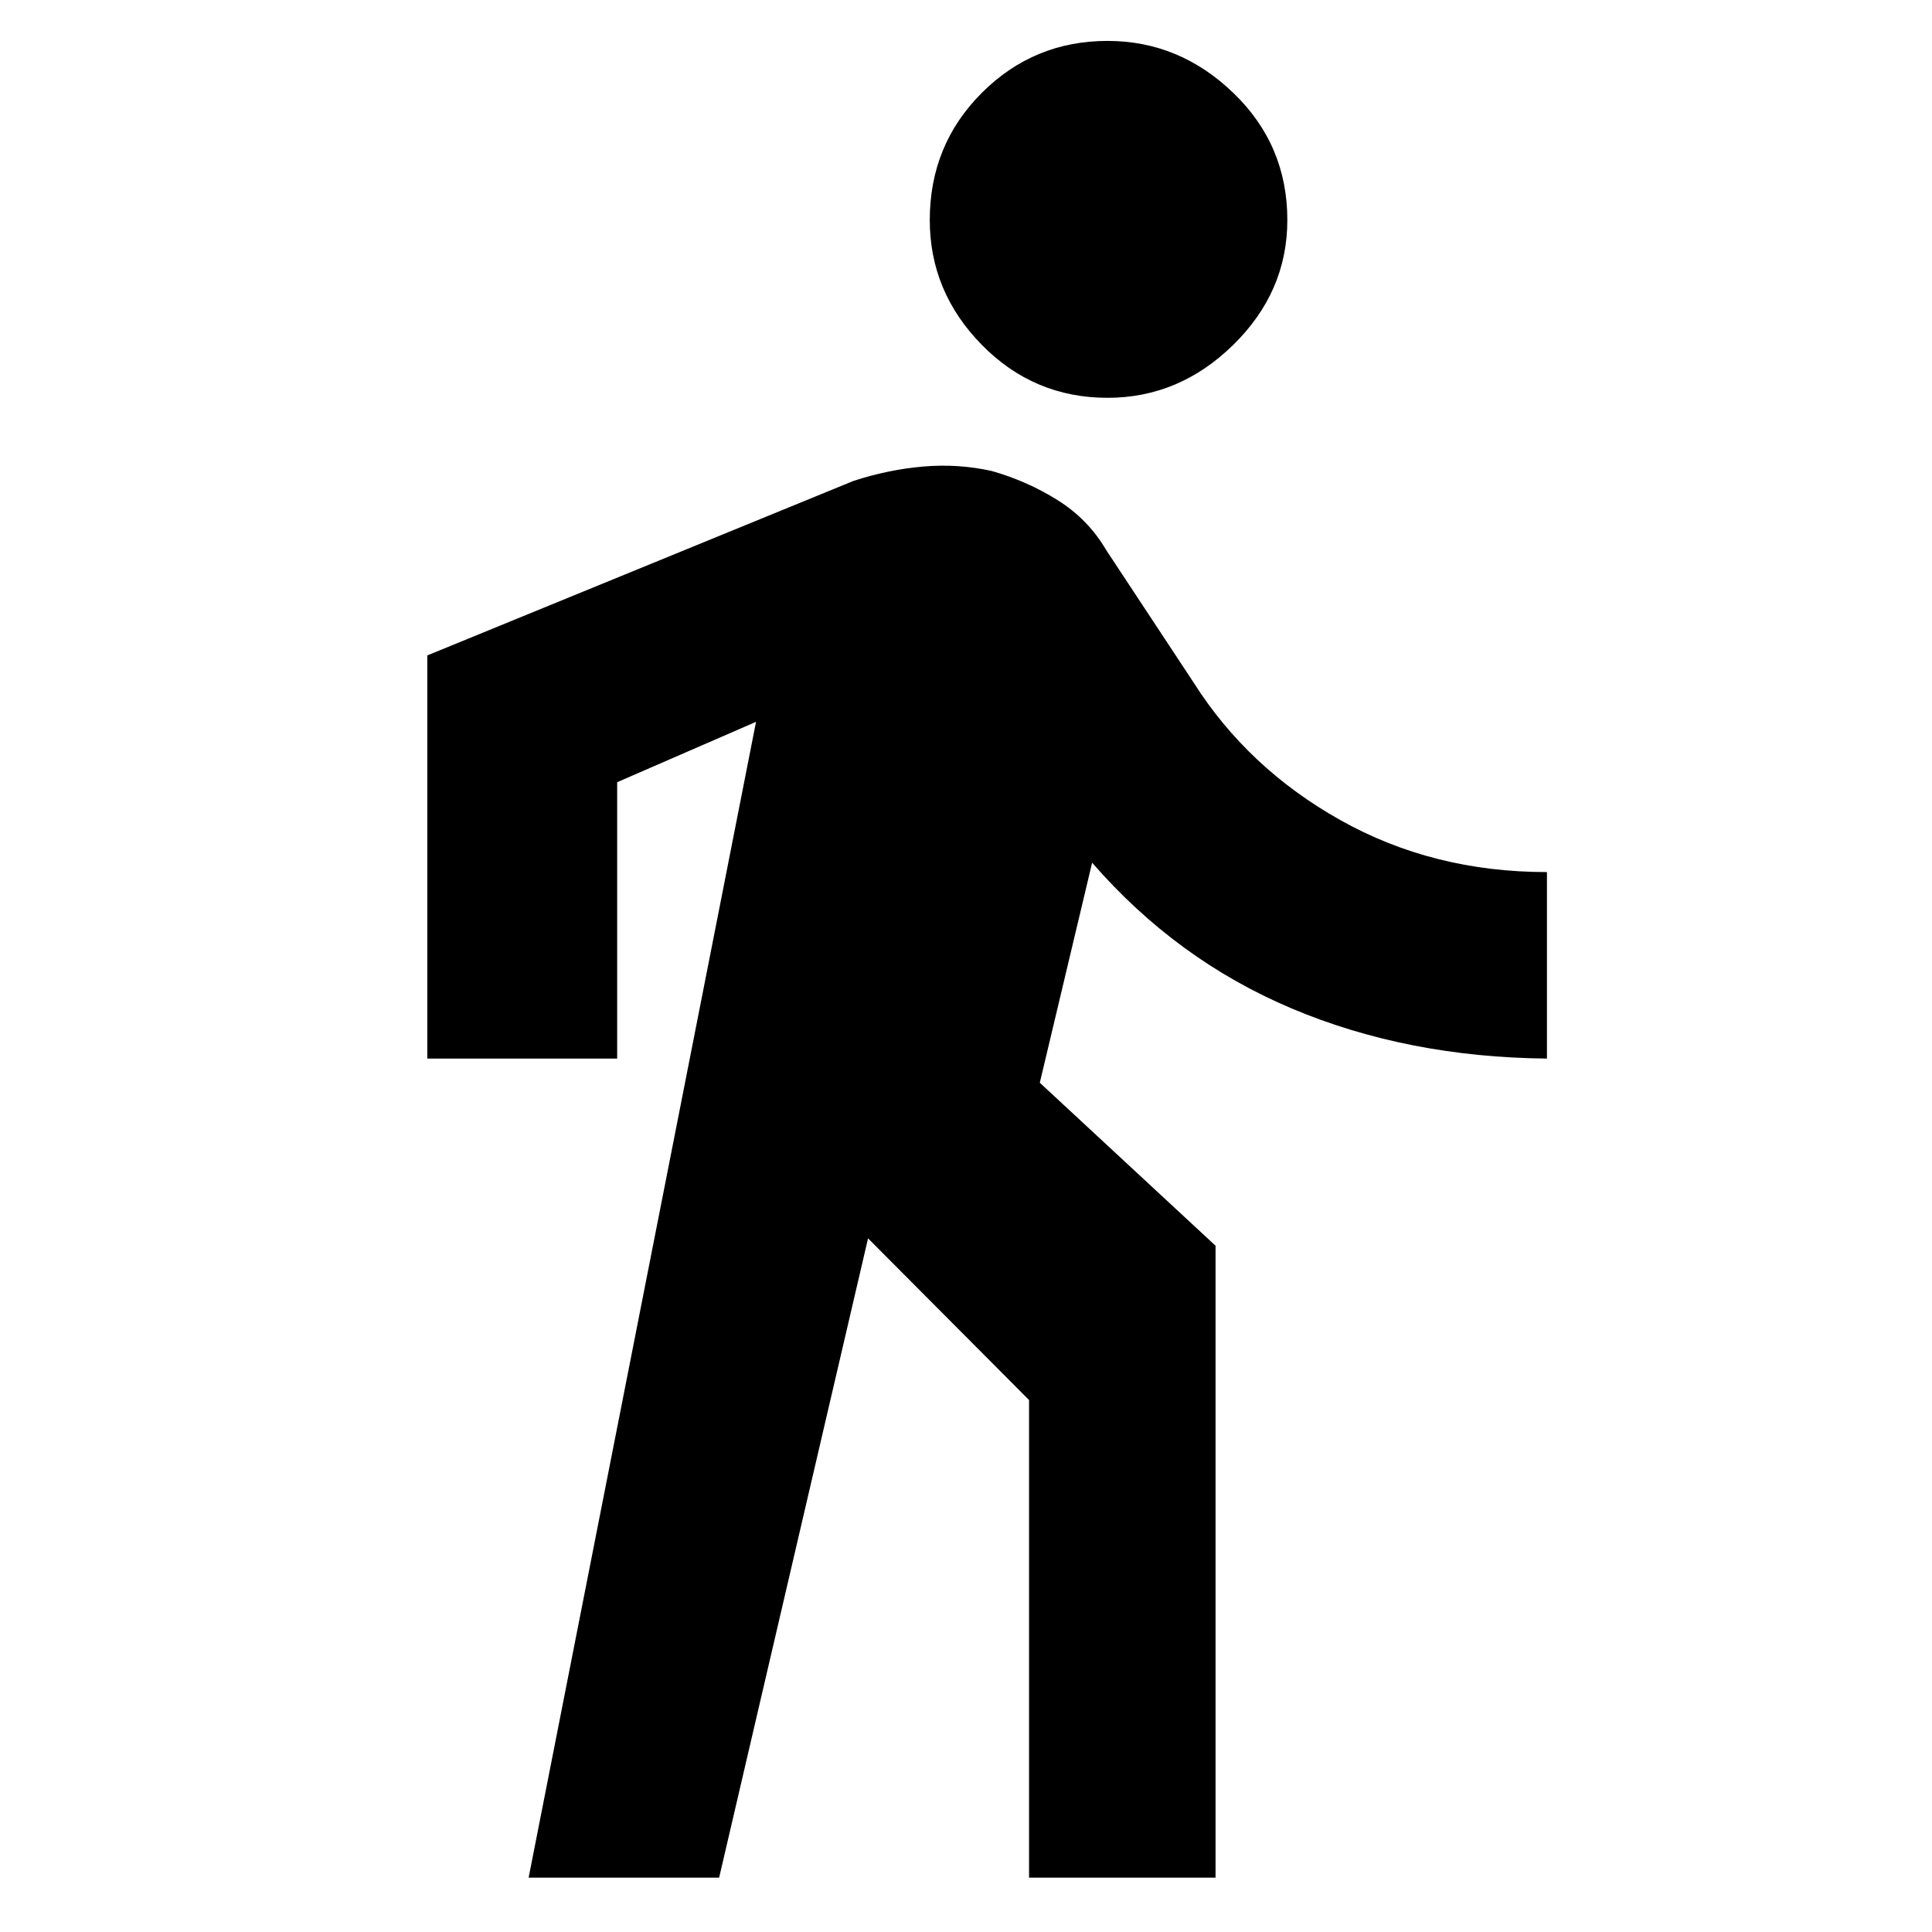 <svg xmlns="http://www.w3.org/2000/svg" height="40" viewBox="0 -960 960 960" width="40"><path d="m262.67-27 113-574.33-69 30V-434h-94.34v-200.33L424-721q17.33-5.67 34.67-7.17 17.33-1.5 34 2.17 17.66 5 32.83 14.5 15.17 9.5 24.17 24.83L593-621q27 42.67 73 68.5t102.67 25.83V-434q-69.34-.67-126.67-24.83-57.33-24.17-99.33-72.5l-26 109.33L604-341v314h-92.67v-237.33l-80-80.34-74 317.67h-94.66Zm287.66-735.33q-36.66 0-62.5-26.34Q462-815 462-850.67q0-37.33 25.83-63.16 25.84-25.84 62.5-25.84 35.67 0 62.5 25.84 26.84 25.83 26.84 63.16 0 35.67-26.84 62-26.83 26.34-62.5 26.34Z"/></svg>